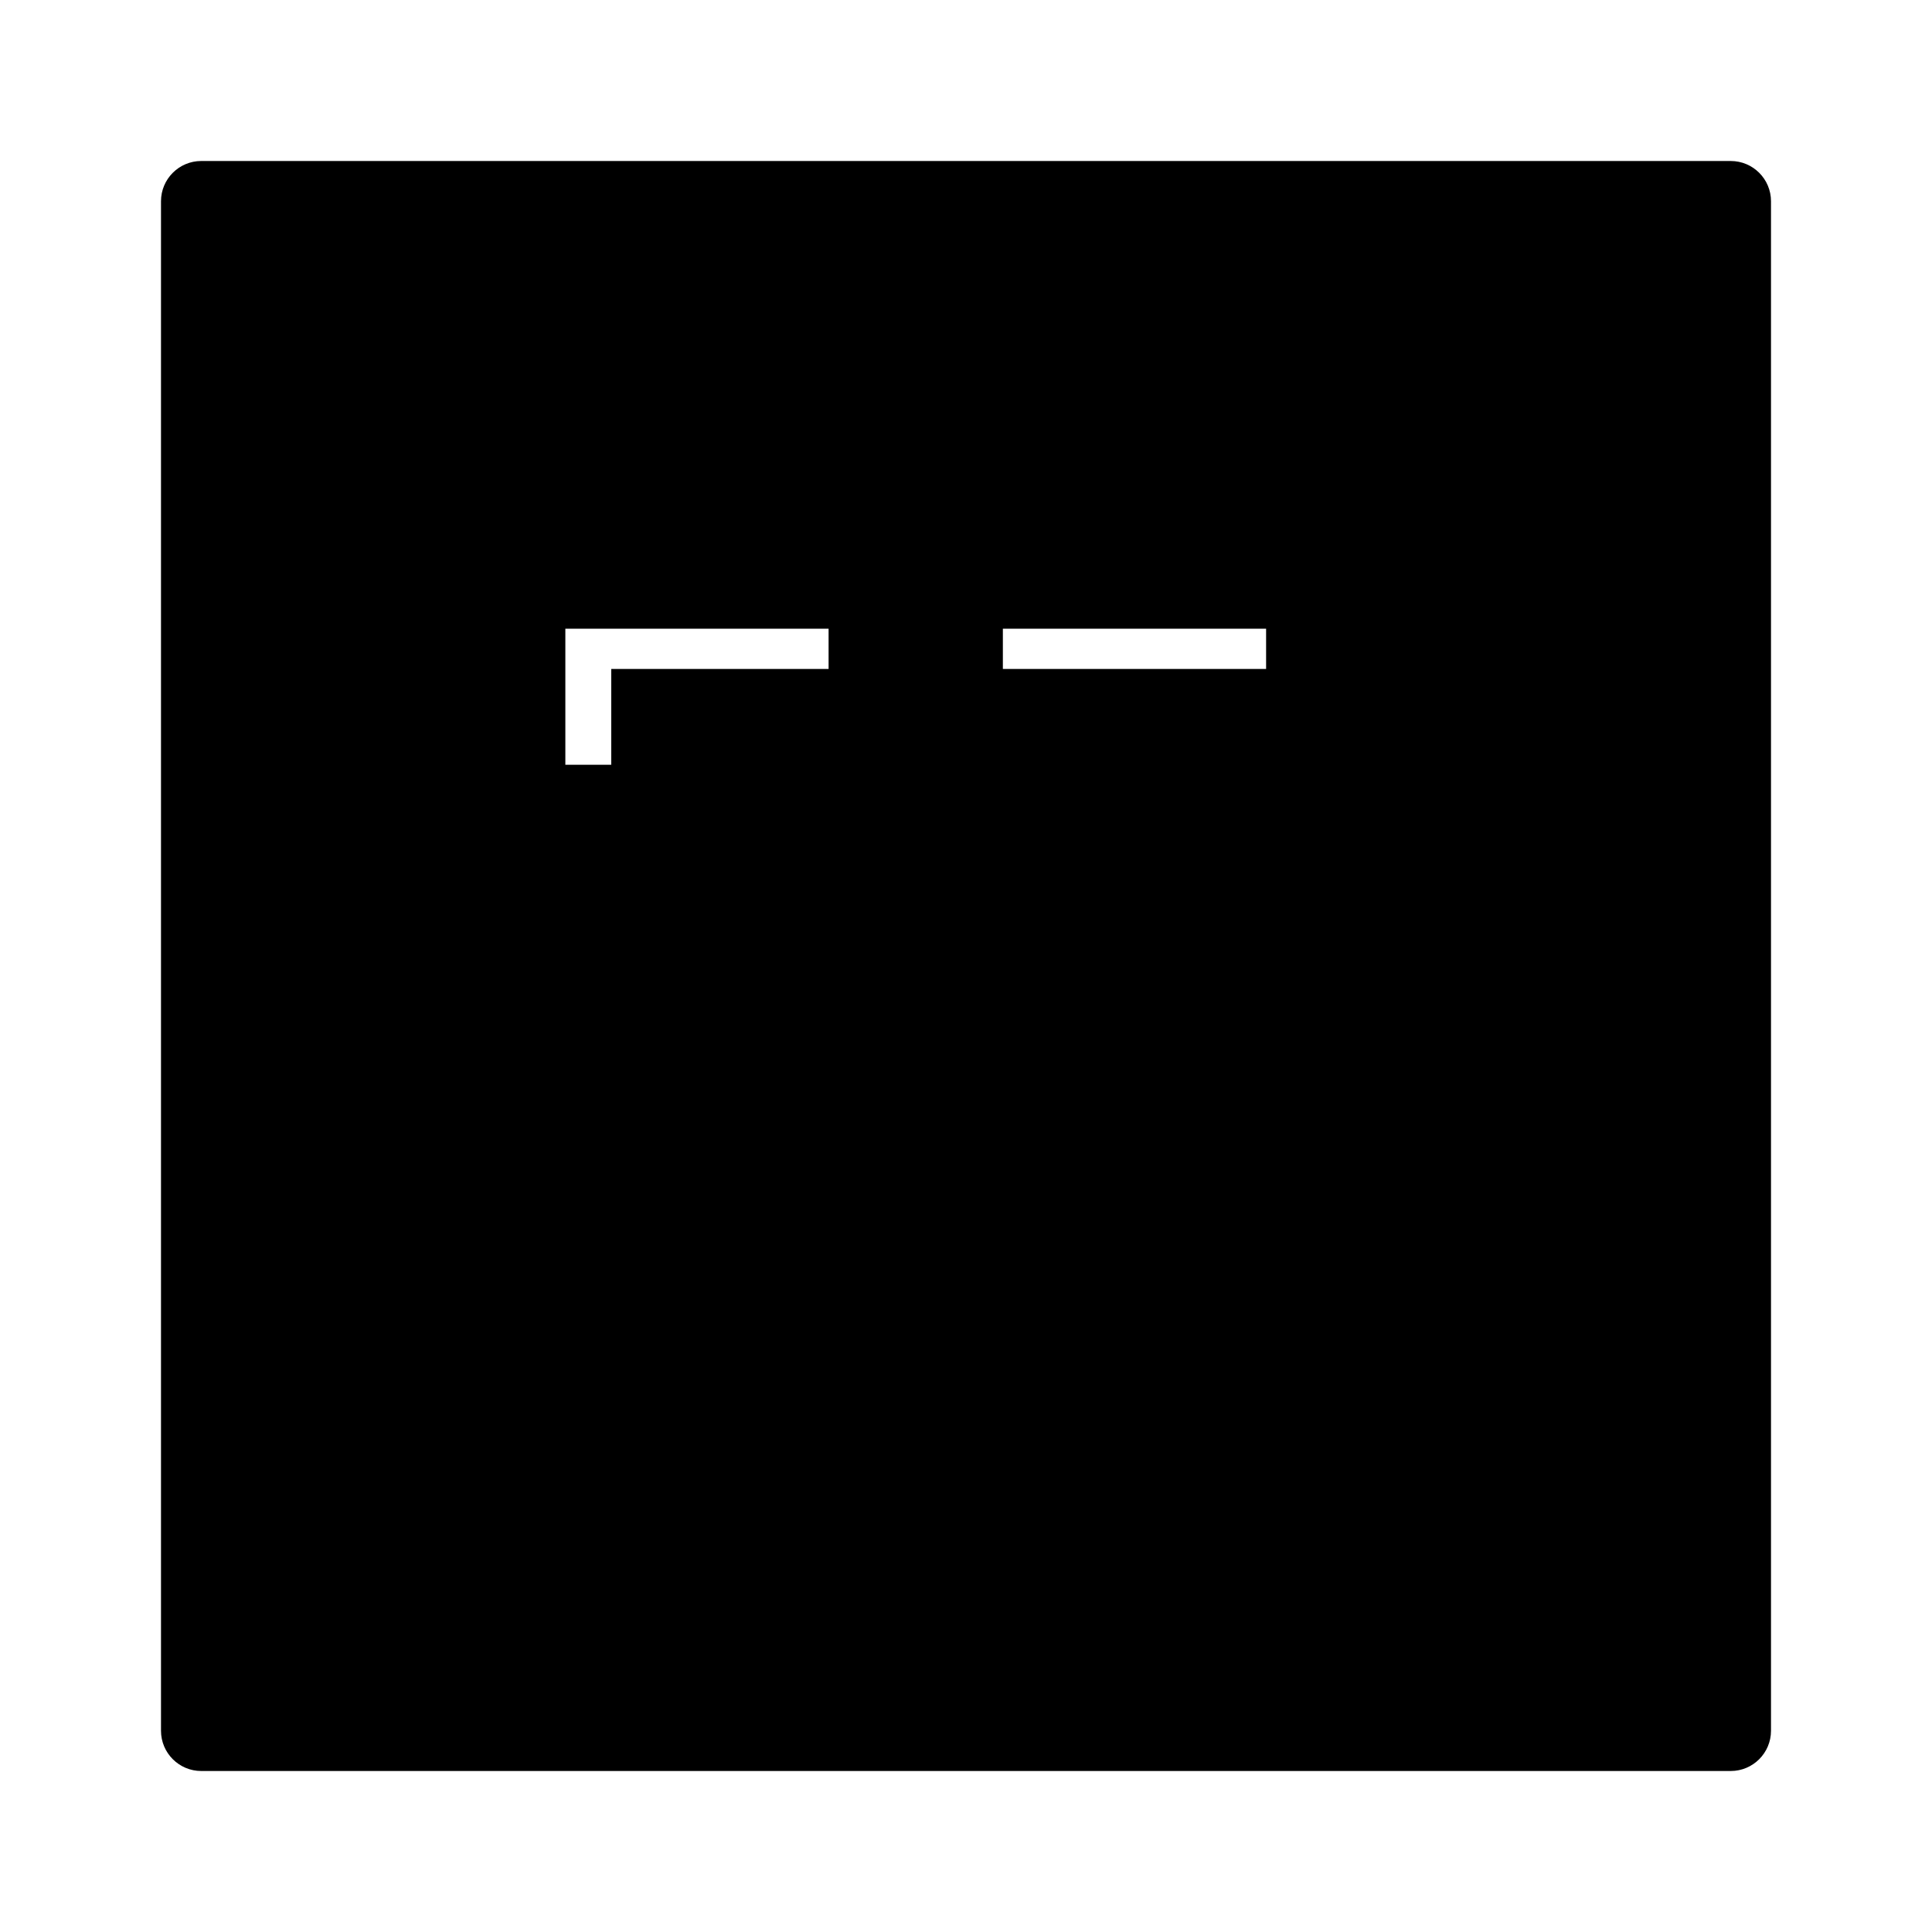 <svg xmlns="http://www.w3.org/2000/svg" width="24" height="24" viewBox="0 0 24 24"><path fill="currentColor" d="M16.273 12.845h-4.34v-1.69h4.34zM11.933 8.31h4.34v1.69h-4.34zM11.933 12.845h4.34v-1.69h-4.34zM7.593 8.31h4.34v6.225h-4.34z"/><path fill="currentColor" d="M21.5 2H2.5C2.224 2 2 2.224 2 2.5v19c0 .276.224.5.5.5h19c.276 0 .5-.224.5-.5v-19c0-.276-.224-.5-.5-.5M8.128 15.035h3.27v-5.15h-3.27zm5.435 0h3.27v-5.15h-3.27zm-6.54-7.225h3.27v1.69h-3.27zm5.435 0h3.27v1.69h-3.27z"/></svg>